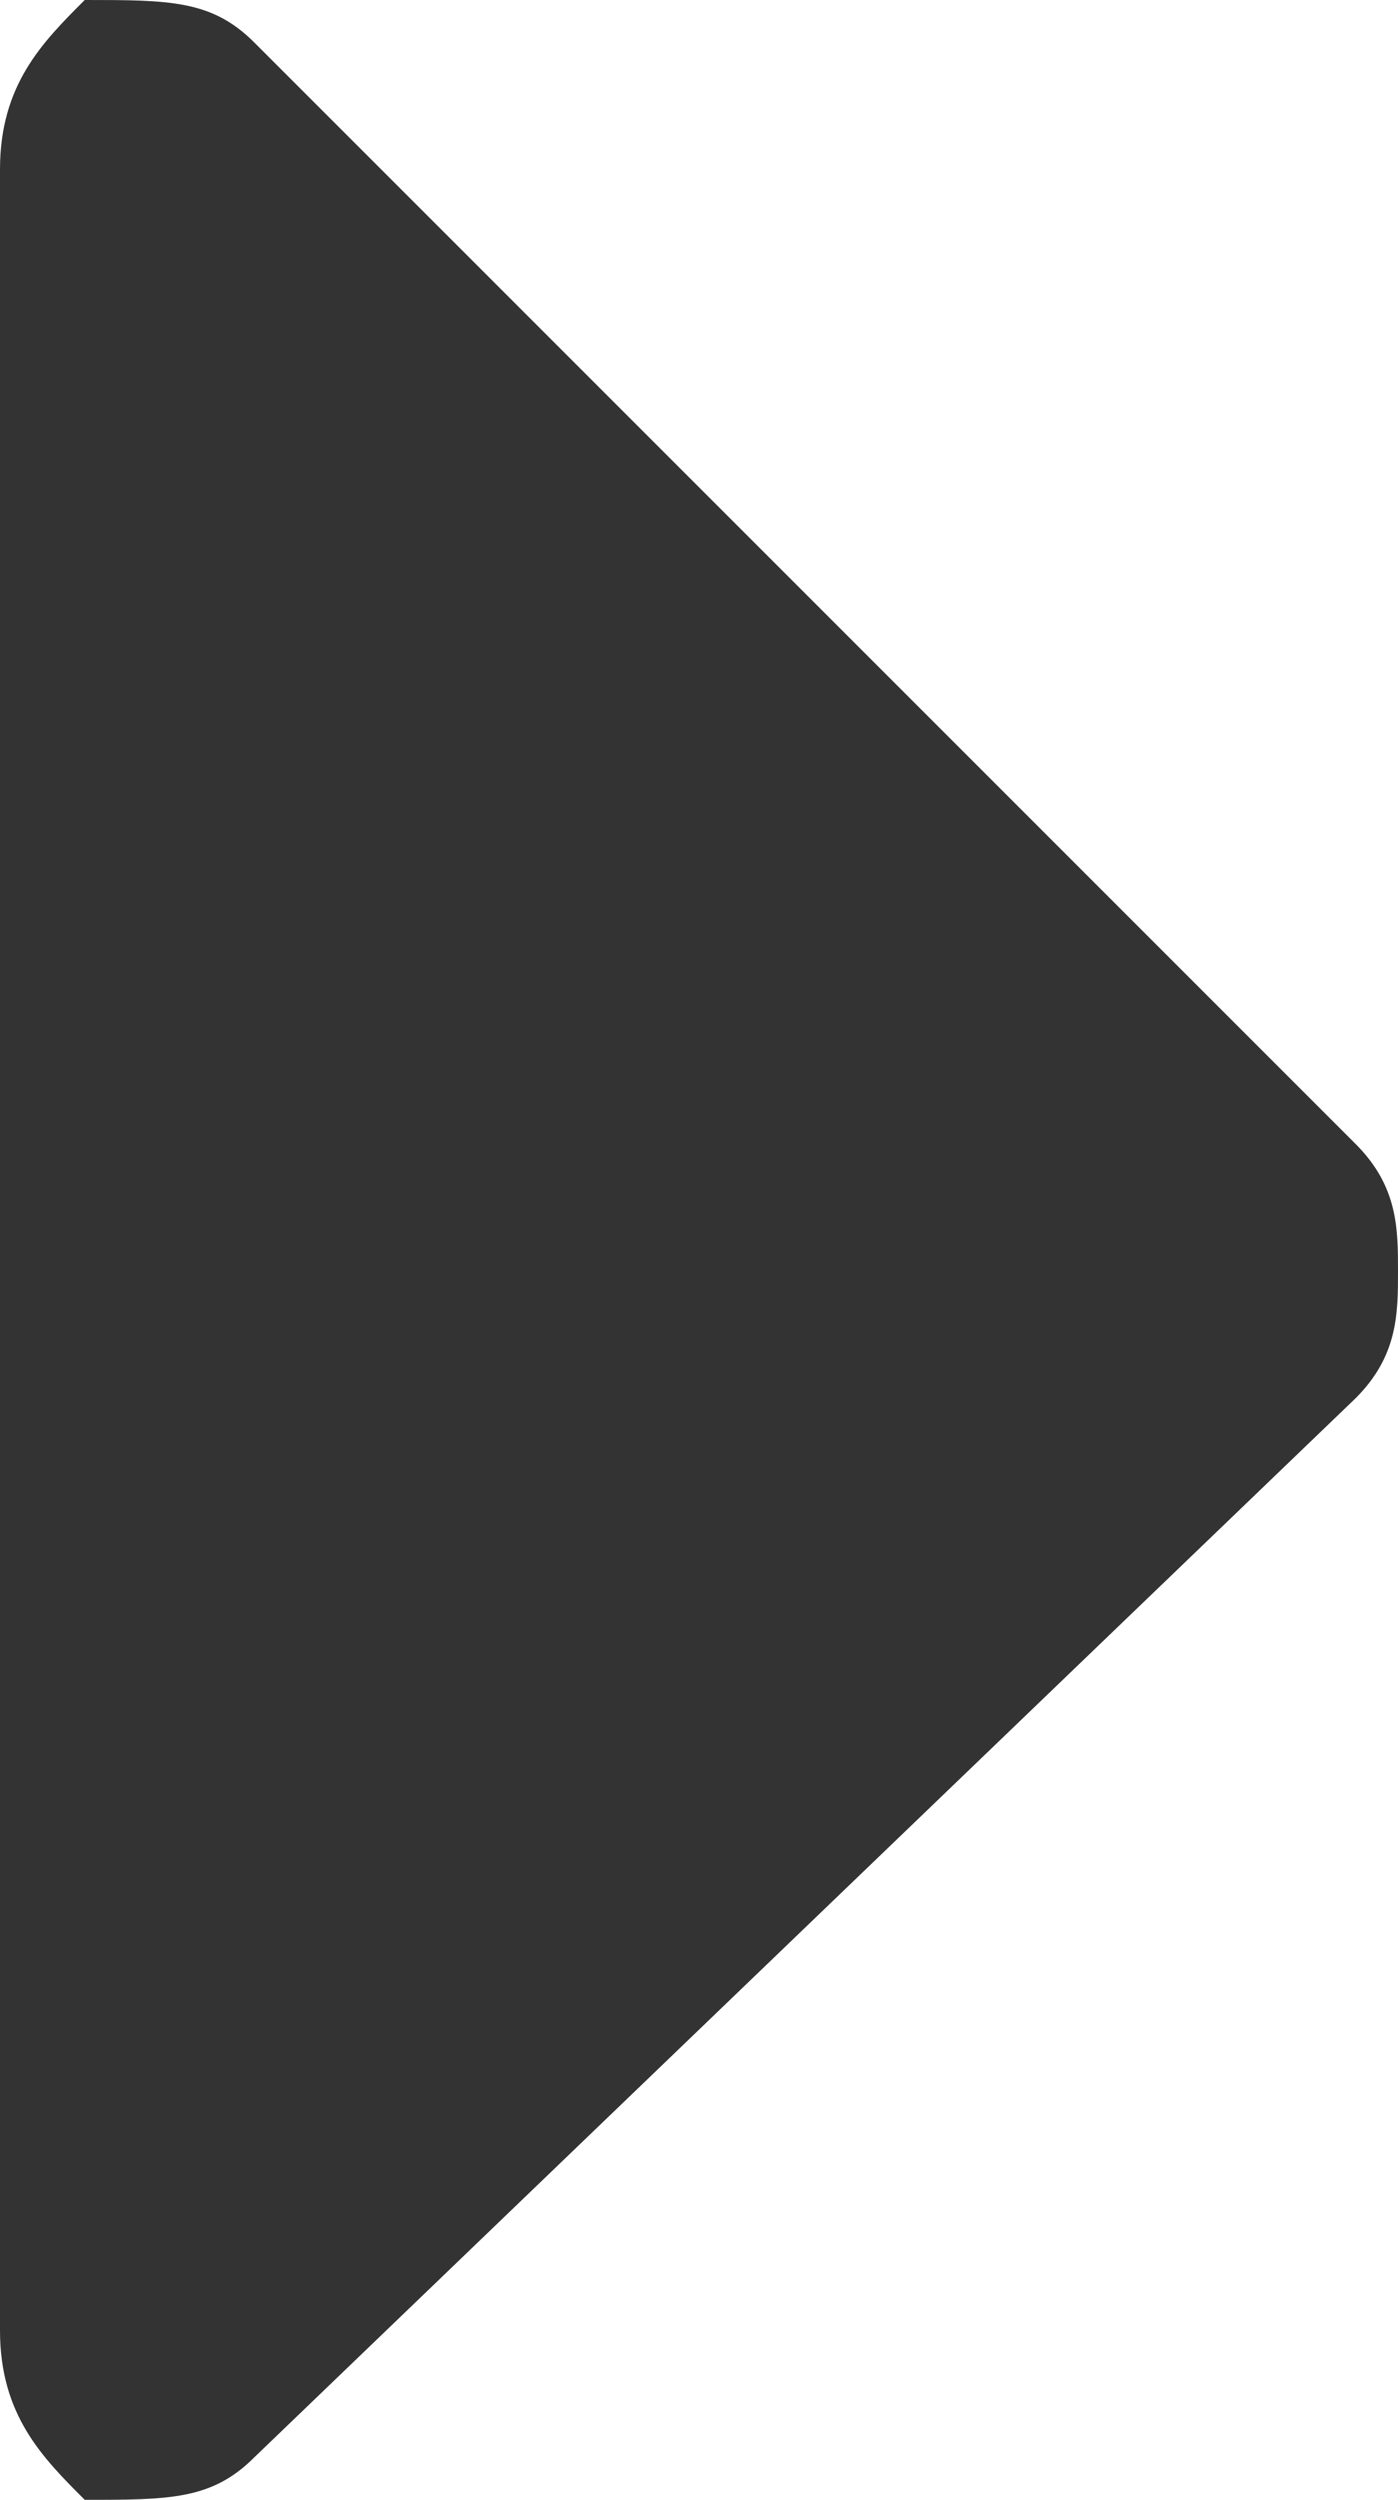 <?xml version="1.0" encoding="utf-8"?>
<!-- Generator: Adobe Illustrator 20.0.0, SVG Export Plug-In . SVG Version: 6.00 Build 0)  -->
<svg version="1.1" id="Layer_1" xmlns="http://www.w3.org/2000/svg" xmlns:xlink="http://www.w3.org/1999/xlink" x="0px" y="0px"
	 width="3.3px" height="5.9px" viewBox="0 0 3.3 5.9" style="enable-background:new 0 0 3.3 5.9;" xml:space="preserve">
<style type="text/css">
	.st0{fill:#333333;}
</style>
<path class="st0" d="M0,0.4C0,0.2,0.1,0.1,0.2,0C0.4,0,0.5,0,0.6,0.1l2.6,2.6c0.1,0.1,0.1,0.2,0.1,0.3c0,0.1,0,0.2-0.1,0.3L0.6,5.8
	C0.5,5.9,0.4,5.9,0.2,5.9C0.1,5.8,0,5.7,0,5.5V0.4L0,0.4z"/>
</svg>
